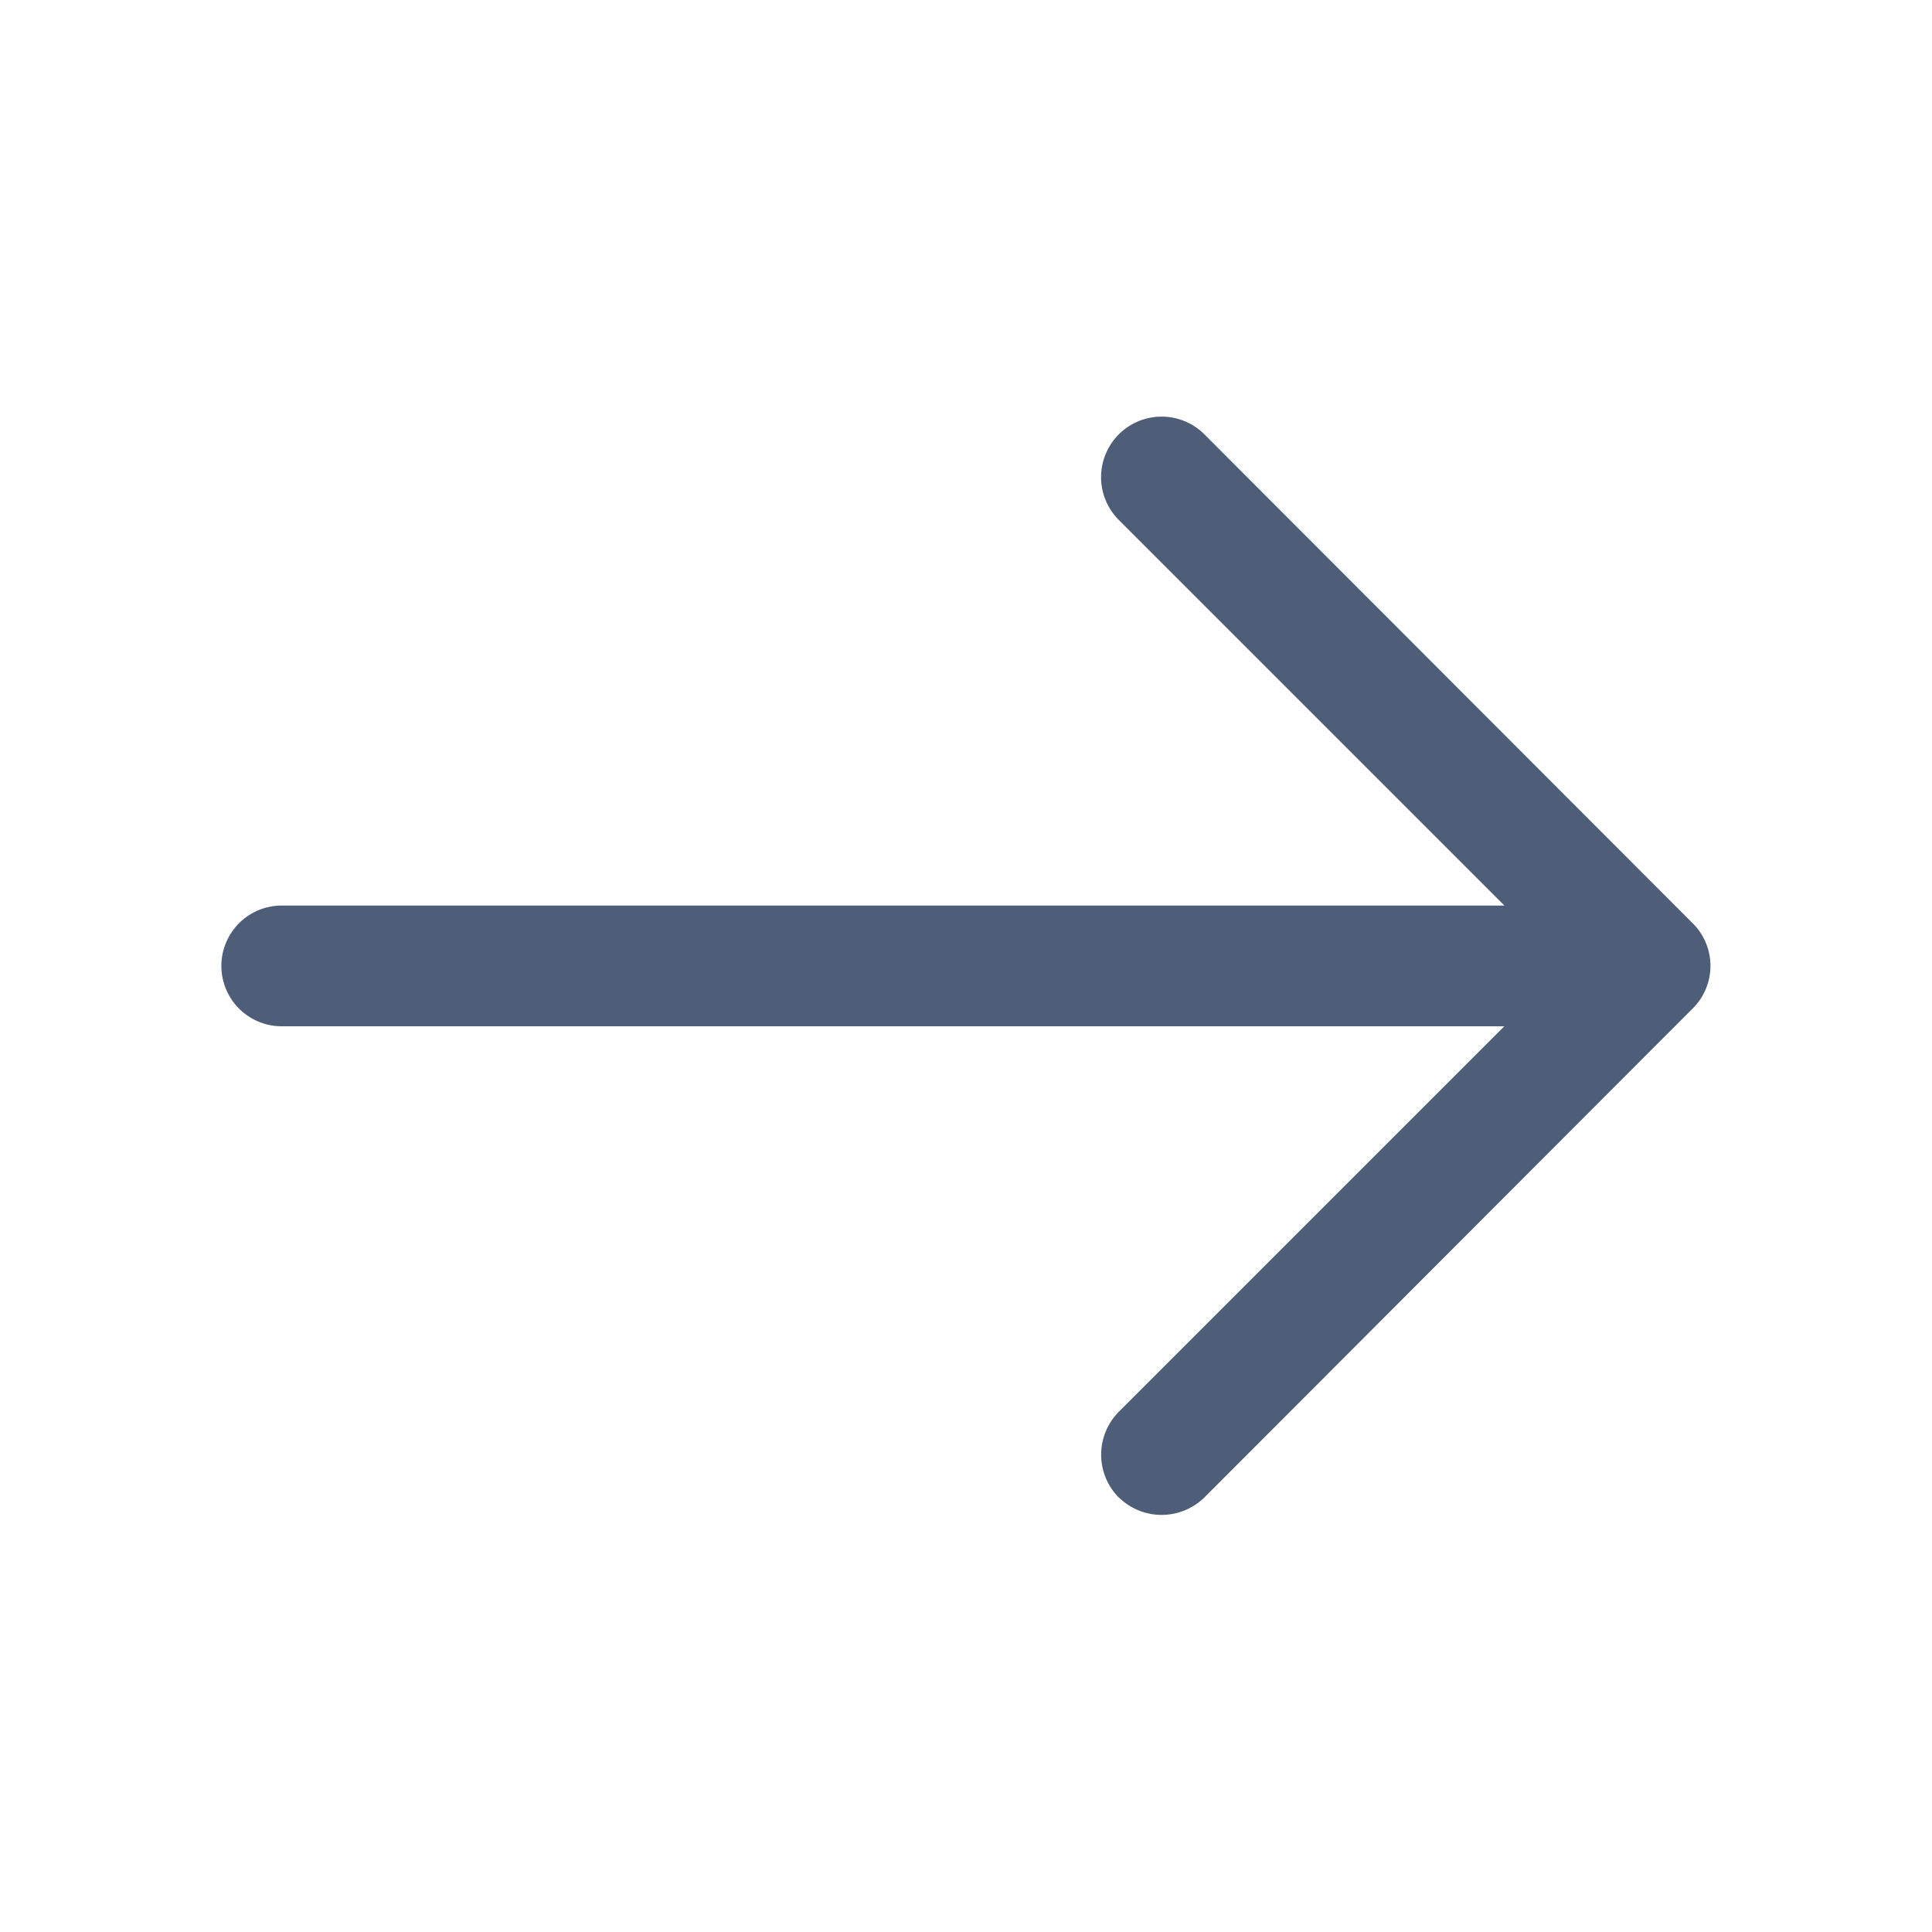 <svg id="arrow-right" xmlns="http://www.w3.org/2000/svg" width="24" height="24" viewBox="0 0 24 24">
  <g id="arrow-right-2" data-name="arrow-right" transform="translate(-620 -188)">
    <path id="Union_23" data-name="Union 23" d="M16854.146,21333.076a.757.757,0,0,1,0-1.061l4.791-4.791h-15.187a.75.75,0,0,1,0-1.5h15.188l-4.791-4.791a.752.752,0,0,1,1.066-1.061l6.064,6.072a.745.745,0,0,1,0,1.059l-6.064,6.072a.759.759,0,0,1-1.066,0Z" transform="translate(-16220.25 -21126.475)" fill="#4e5d78"/>
    <path id="Vector" d="M0,0H24V24H0Z" transform="translate(644 212) rotate(180)" fill="none" opacity="0"/>
  </g>
</svg>
